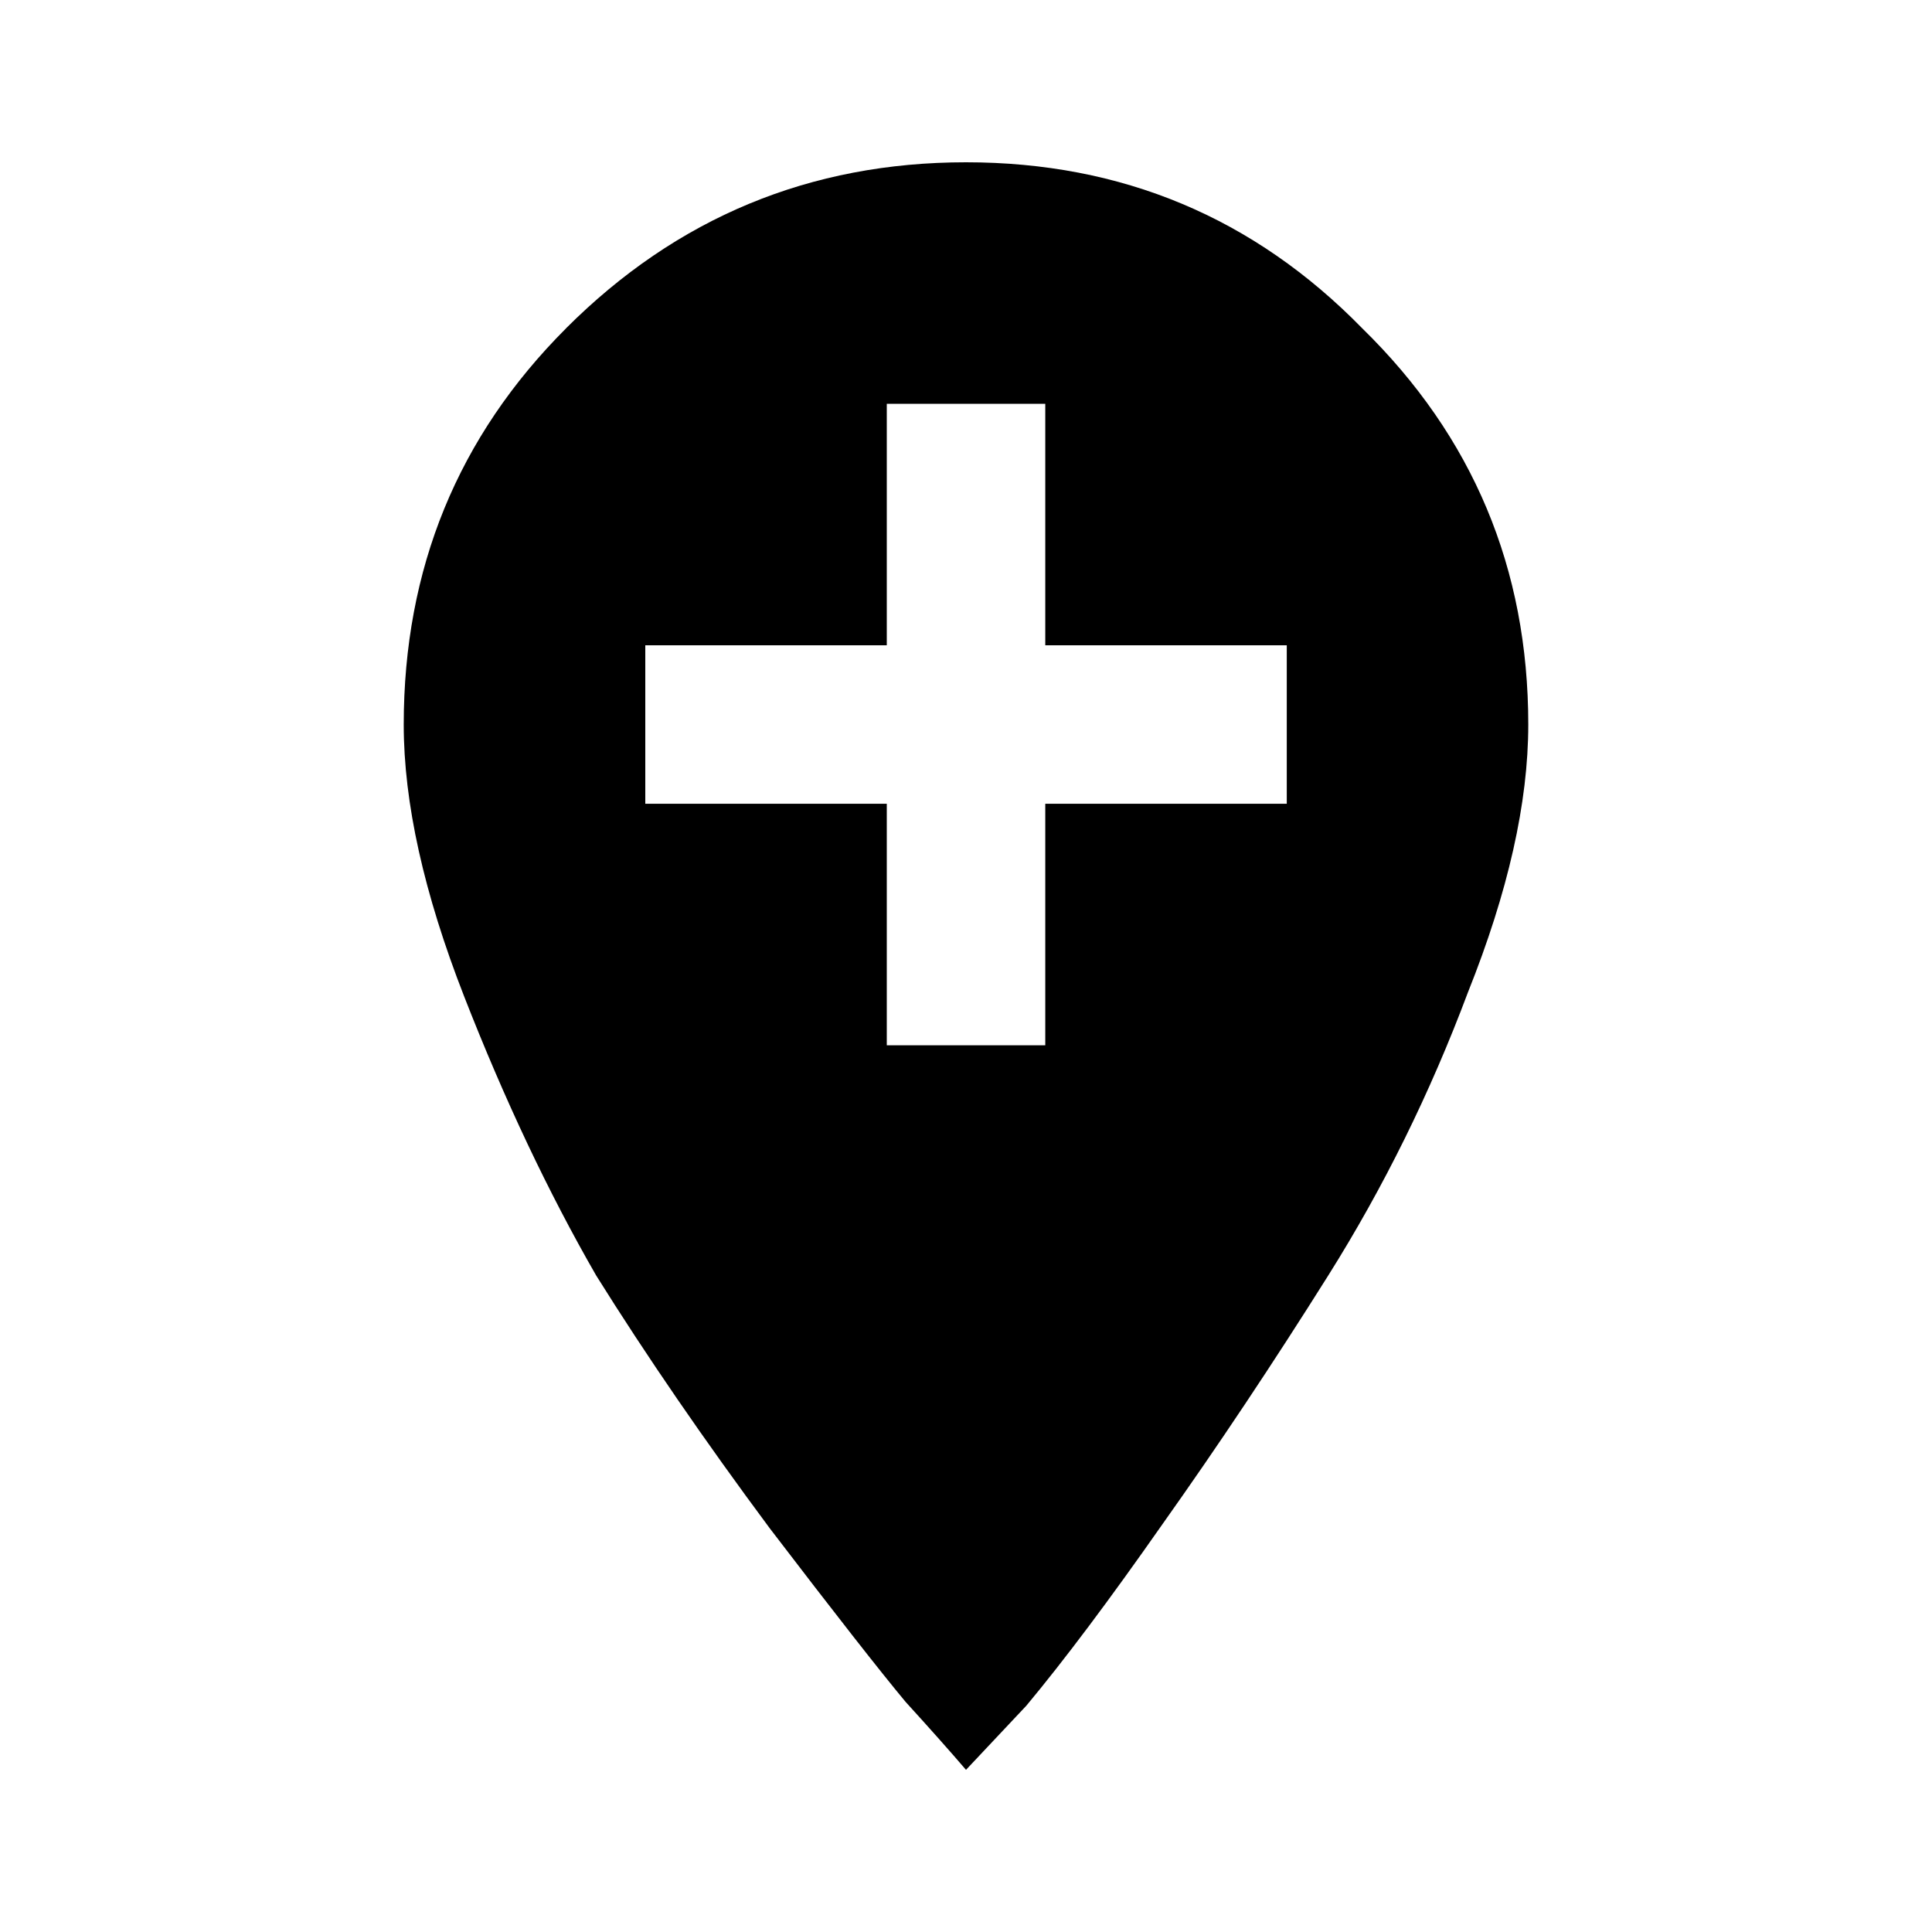 <!-- Generated by IcoMoon.io -->
<svg version="1.1" xmlns="http://www.w3.org/2000/svg" width="32" height="32" viewBox="0 0 32 32">
<title>add_location</title>
<path d="M21.313 13.313v-2.625h-4v-4h-2.625v4h-4v2.625h4v4h2.625v-4h4zM9.375 5.438c1.833-1.833 4.042-2.75 6.625-2.75s4.771 0.917 6.563 2.75c1.833 1.792 2.75 3.979 2.75 6.563 0 1.292-0.333 2.771-1 4.437-0.625 1.667-1.396 3.229-2.313 4.688s-1.833 2.833-2.75 4.125c-0.875 1.25-1.625 2.25-2.25 3l-1 1.063c-0.25-0.292-0.583-0.667-1-1.125-0.417-0.5-1.167-1.458-2.25-2.875-1.083-1.458-2.042-2.854-2.875-4.187-0.792-1.375-1.521-2.917-2.188-4.625s-1-3.208-1-4.5c0-2.583 0.896-4.771 2.688-6.563z"></path>
</svg>
